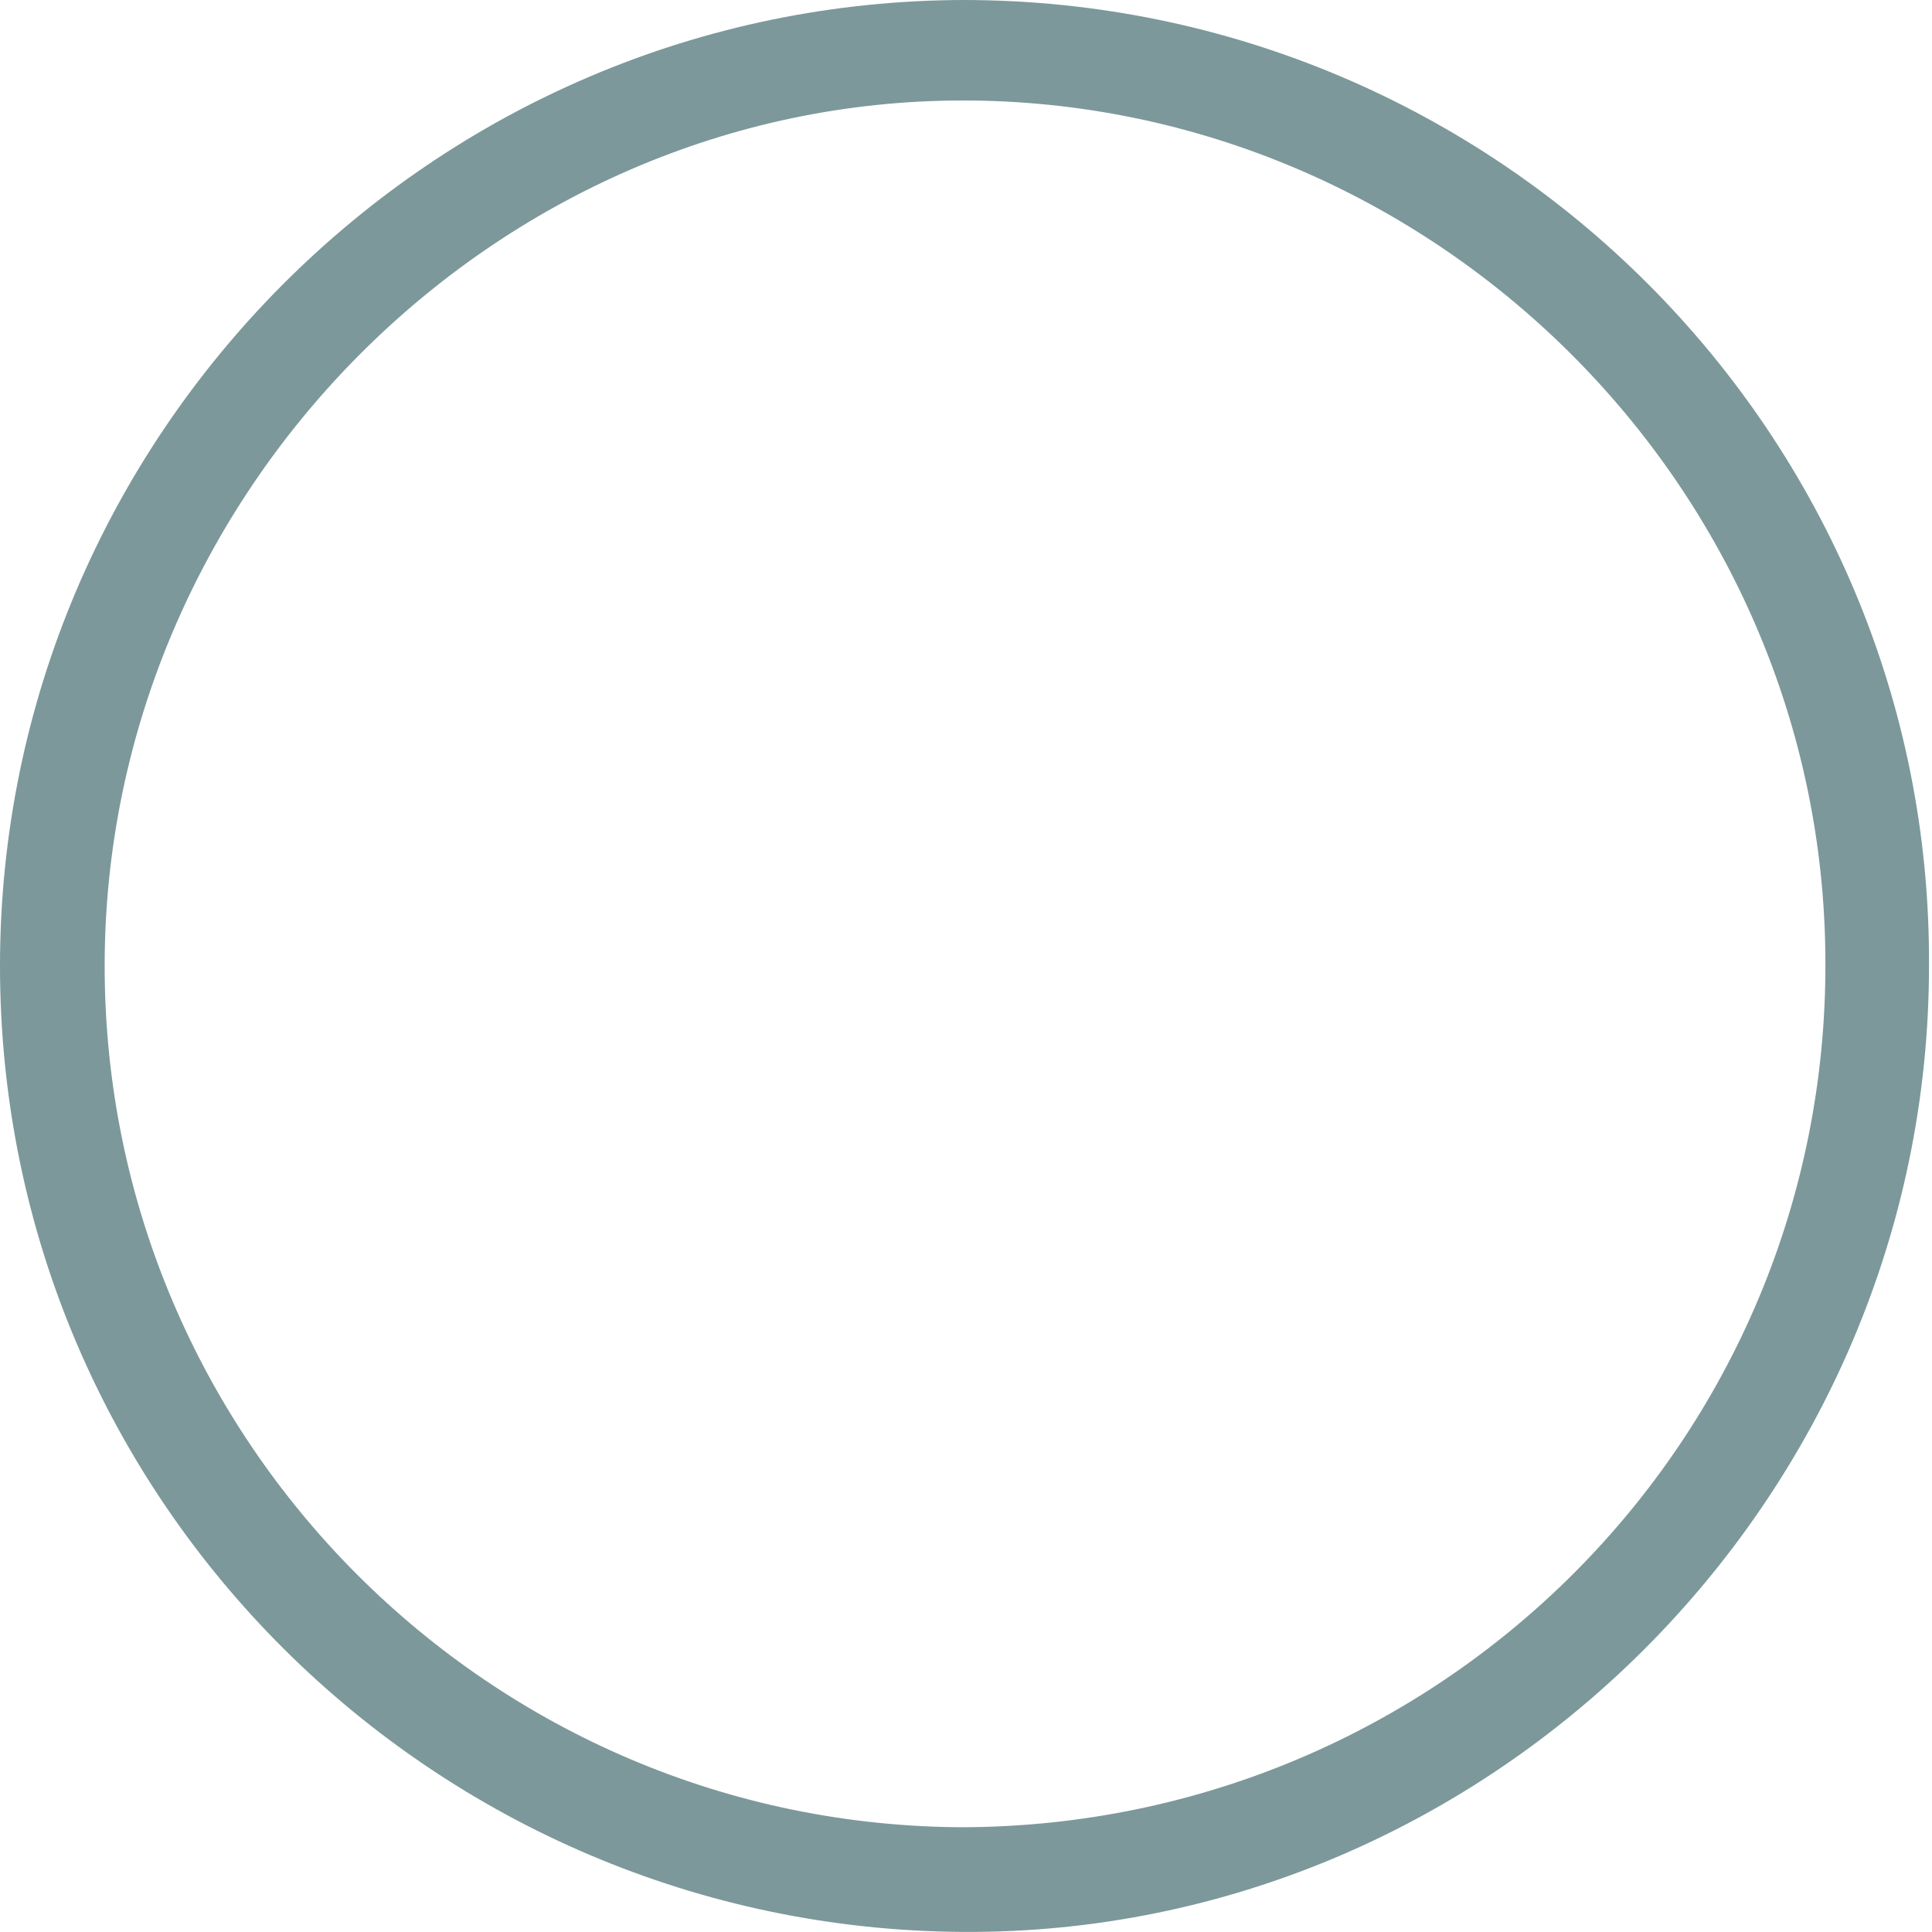<svg xmlns="http://www.w3.org/2000/svg" xmlns:xlink="http://www.w3.org/1999/xlink" version="1.1" x="0px" y="0px" width="23.073px" height="23.072px" viewBox="0 0 23.073 23.072" enable-background="new 0 0 23.073 23.072" xml:space="preserve"><style>.style0{fill:	#7C989A;}</style><g><path d="M11.536 0C5.175 0 0 5.2 0 11.535c0 6.4 5.2 11.5 11.5 11.537s11.537-5.176 11.537-11.537 C23.073 5.2 17.9 0 11.5 0z M11.536 21.822c-5.672 0-10.286-4.615-10.286-10.287C1.25 5.9 5.9 1.2 11.5 1.2 s10.287 4.6 10.3 10.285C21.823 17.2 17.2 21.8 11.5 21.822z" class="style0"/></g></svg>